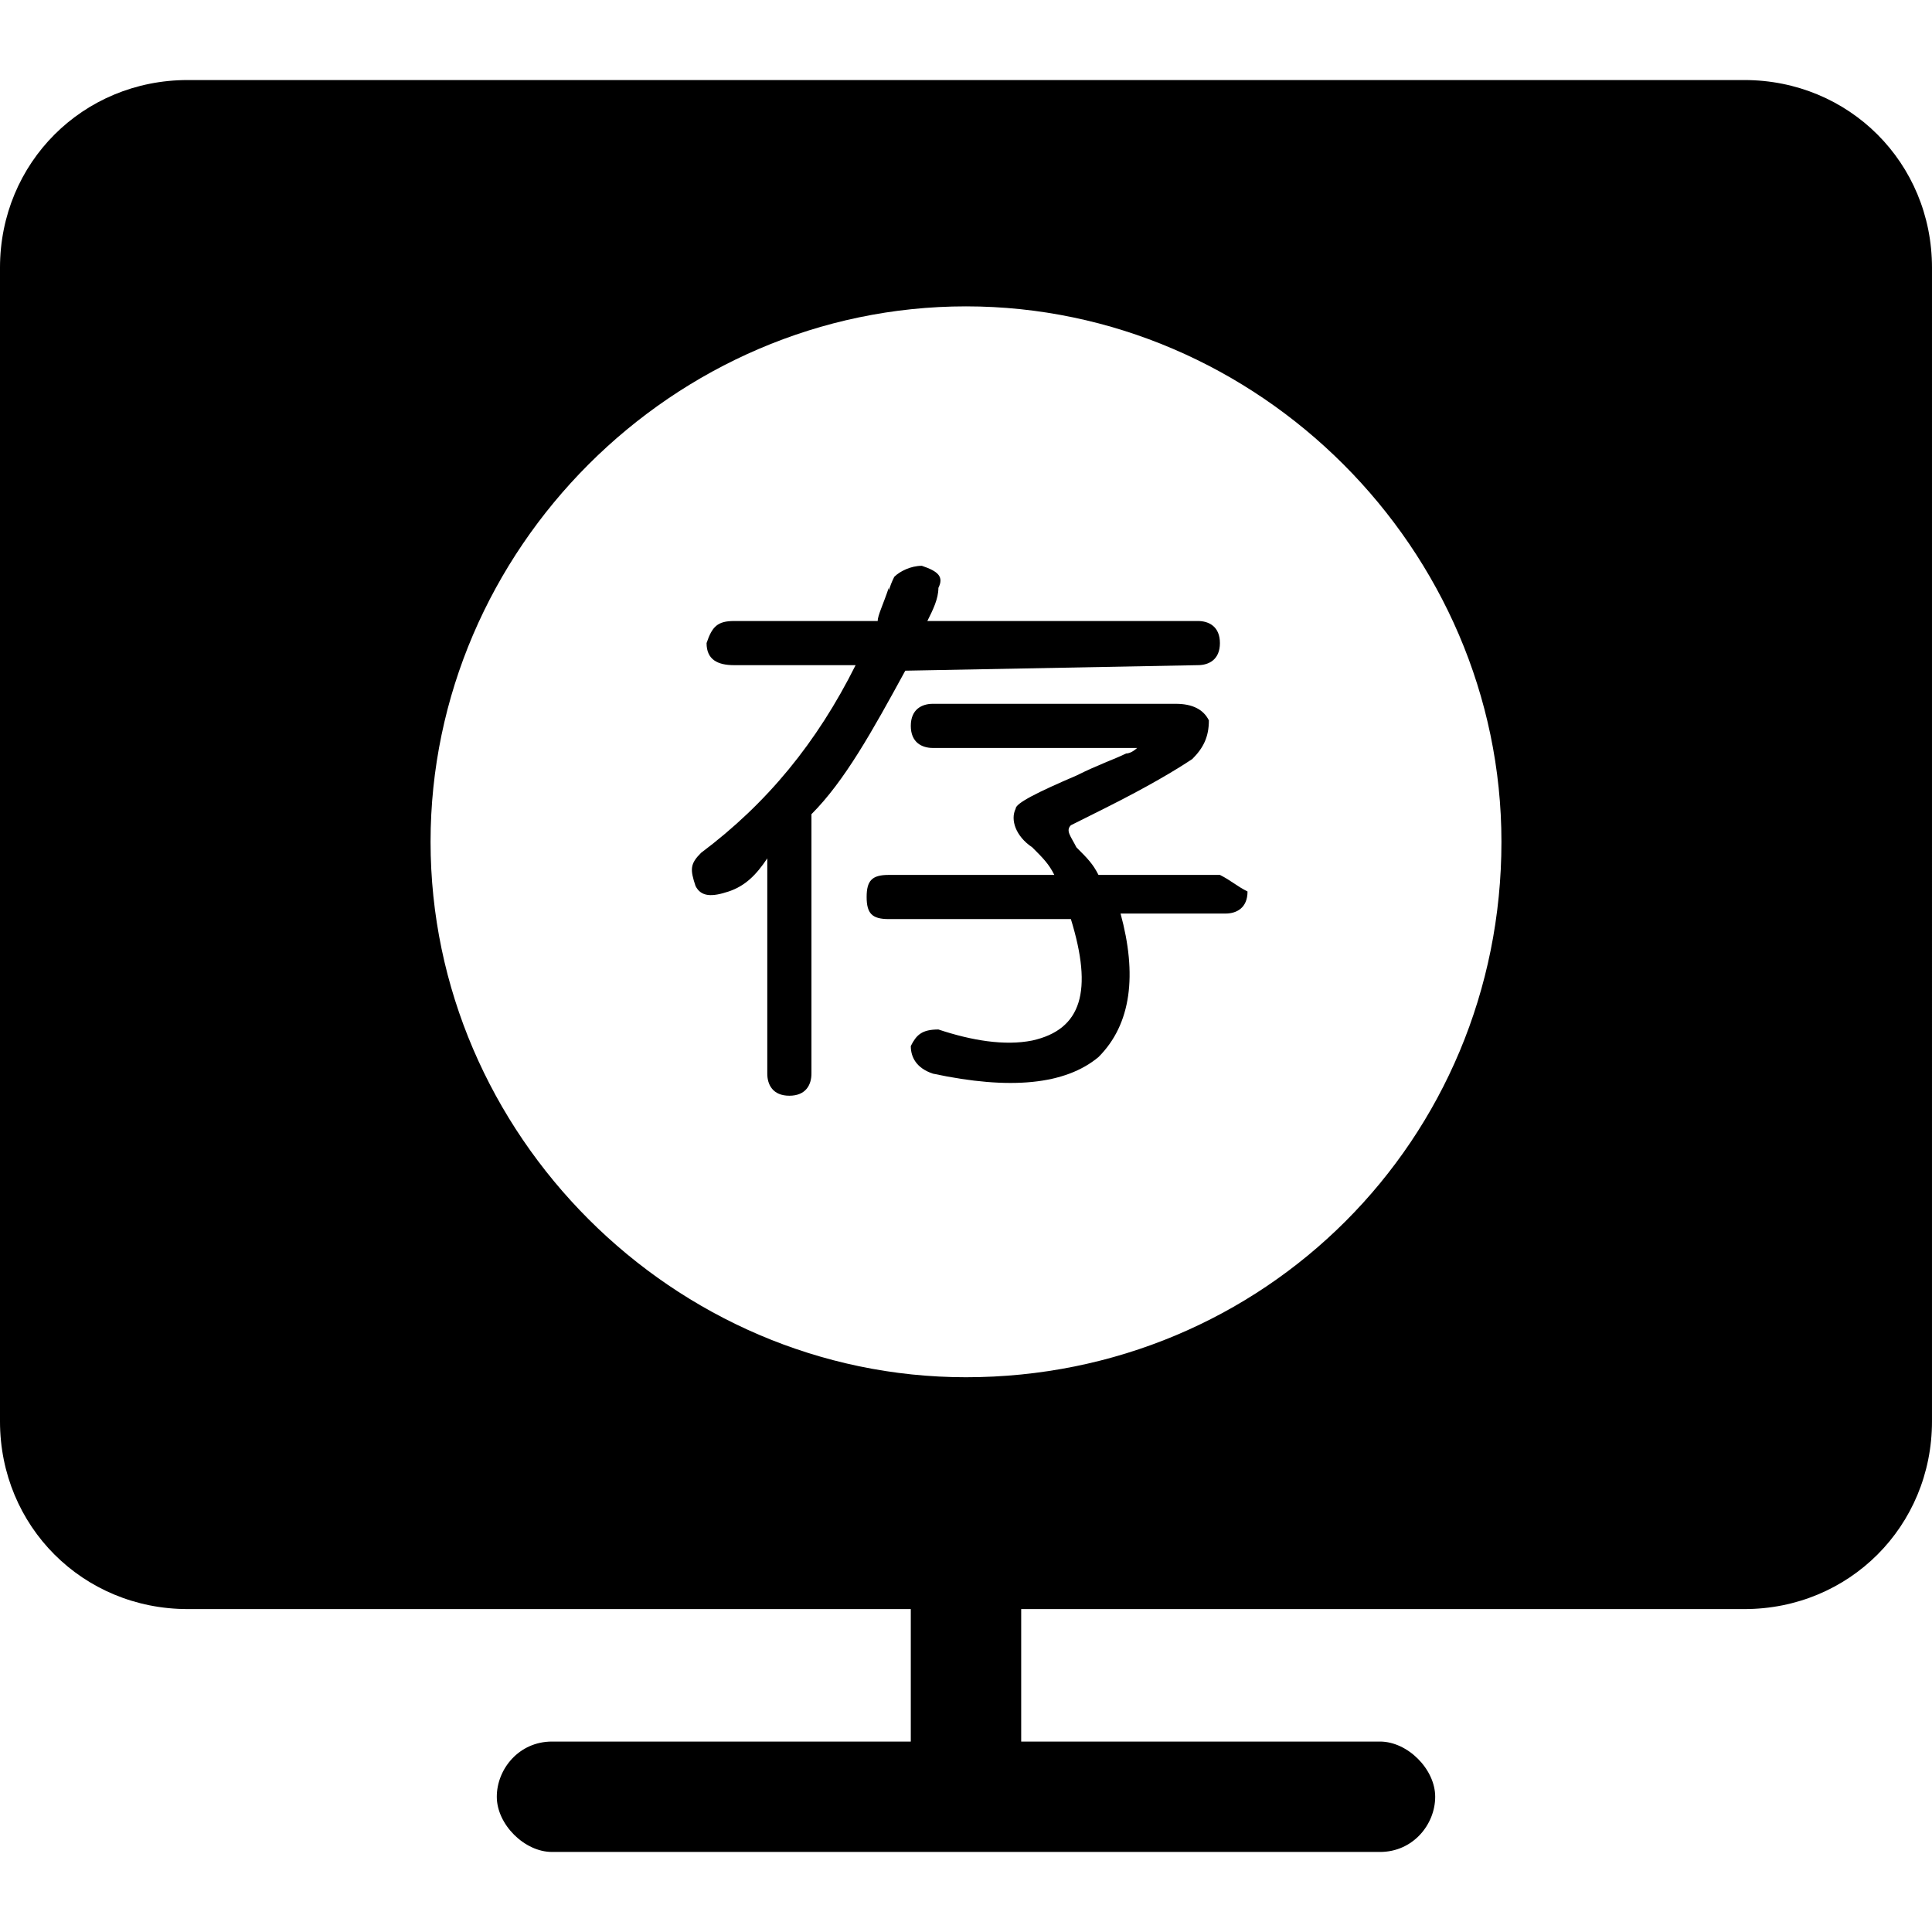<?xml version="1.0" standalone="no"?><!DOCTYPE svg PUBLIC "-//W3C//DTD SVG 1.1//EN" "http://www.w3.org/Graphics/SVG/1.1/DTD/svg11.dtd"><svg t="1516188768509" class="icon" style="" viewBox="0 0 1024 1024" version="1.1" xmlns="http://www.w3.org/2000/svg" p-id="8792" xmlns:xlink="http://www.w3.org/1999/xlink" width="200" height="200"><defs><style type="text/css"></style></defs><path d="M646.582 463.726h-64.366c-2.926-5.852-5.852-8.776-11.702-14.628-2.926-5.852-5.852-8.776-2.926-11.702l17.554-8.776c23.406-11.702 38.034-20.48 46.812-26.332 5.852-5.852 8.778-11.702 8.778-20.48-2.926-5.852-8.778-8.776-17.554-8.776h-128.73c-5.852 0-11.702 2.926-11.702 11.702s5.852 11.702 11.702 11.702h108.25s-2.926 2.926-5.852 2.926c-5.852 2.926-14.628 5.852-26.332 11.702-20.48 8.776-32.182 14.628-32.182 17.554-2.926 5.852 0 14.628 8.778 20.48 5.852 5.852 8.778 8.776 11.702 14.628H471.04c-8.776 0-11.702 2.926-11.702 11.702s2.926 11.702 11.702 11.702h96.548c11.702 38.036 5.852 58.514-20.48 64.366-14.628 2.926-32.182 0-49.738-5.852-8.776 0-11.702 2.926-14.628 8.778 0 5.852 2.926 11.702 11.702 14.628 40.96 8.778 70.216 5.852 87.772-8.778 17.554-17.554 20.48-43.884 11.702-76.068h55.59c5.852 0 11.702-2.926 11.702-11.702-5.852-2.926-8.778-5.852-14.628-8.776z m-11.702-111.178c5.852 0 11.702-2.926 11.702-11.702s-5.852-11.702-11.702-11.702h-143.36c2.926-5.852 5.852-11.702 5.852-17.554 2.926-5.852 0-8.776-8.776-11.702-5.852 0-11.702 2.926-14.628 5.852-2.926 5.852-2.926 8.776-2.926 5.852-2.926 8.776-5.852 14.628-5.852 17.554h-76.068c-8.776 0-11.702 2.926-14.628 11.702 0 8.776 5.852 11.702 14.628 11.702h64.366c-20.48 40.96-46.81 73.144-81.92 99.474-5.852 5.852-5.852 8.776-2.926 17.554 2.926 5.852 8.776 5.852 17.554 2.926s14.628-8.776 20.48-17.554v114.102c0 5.852 2.926 11.702 11.702 11.702s11.702-5.852 11.702-11.702v-137.51c17.554-17.554 32.182-43.884 49.738-76.068l155.062-2.926zM924.524 42.424H99.472c-55.588 0-99.474 43.884-99.474 99.474v611.474c0 55.588 43.884 99.474 99.474 99.474H482.74v70.216h-190.17c-17.554 0-29.258 14.628-29.258 29.256s14.628 29.256 29.258 29.256h438.856c17.554 0 29.256-14.628 29.256-29.256s-14.628-29.256-29.256-29.256h-190.172v-70.216h383.268c55.588 0 99.474-43.884 99.474-99.474V141.898c0-55.588-43.884-99.474-99.474-99.474zM512 729.966c-155.062 0-283.794-128.73-283.794-283.794S356.936 162.378 512 162.378s283.794 128.73 283.794 283.794c0 157.988-125.804 283.794-283.794 283.794z" p-id="8793"></path></svg>